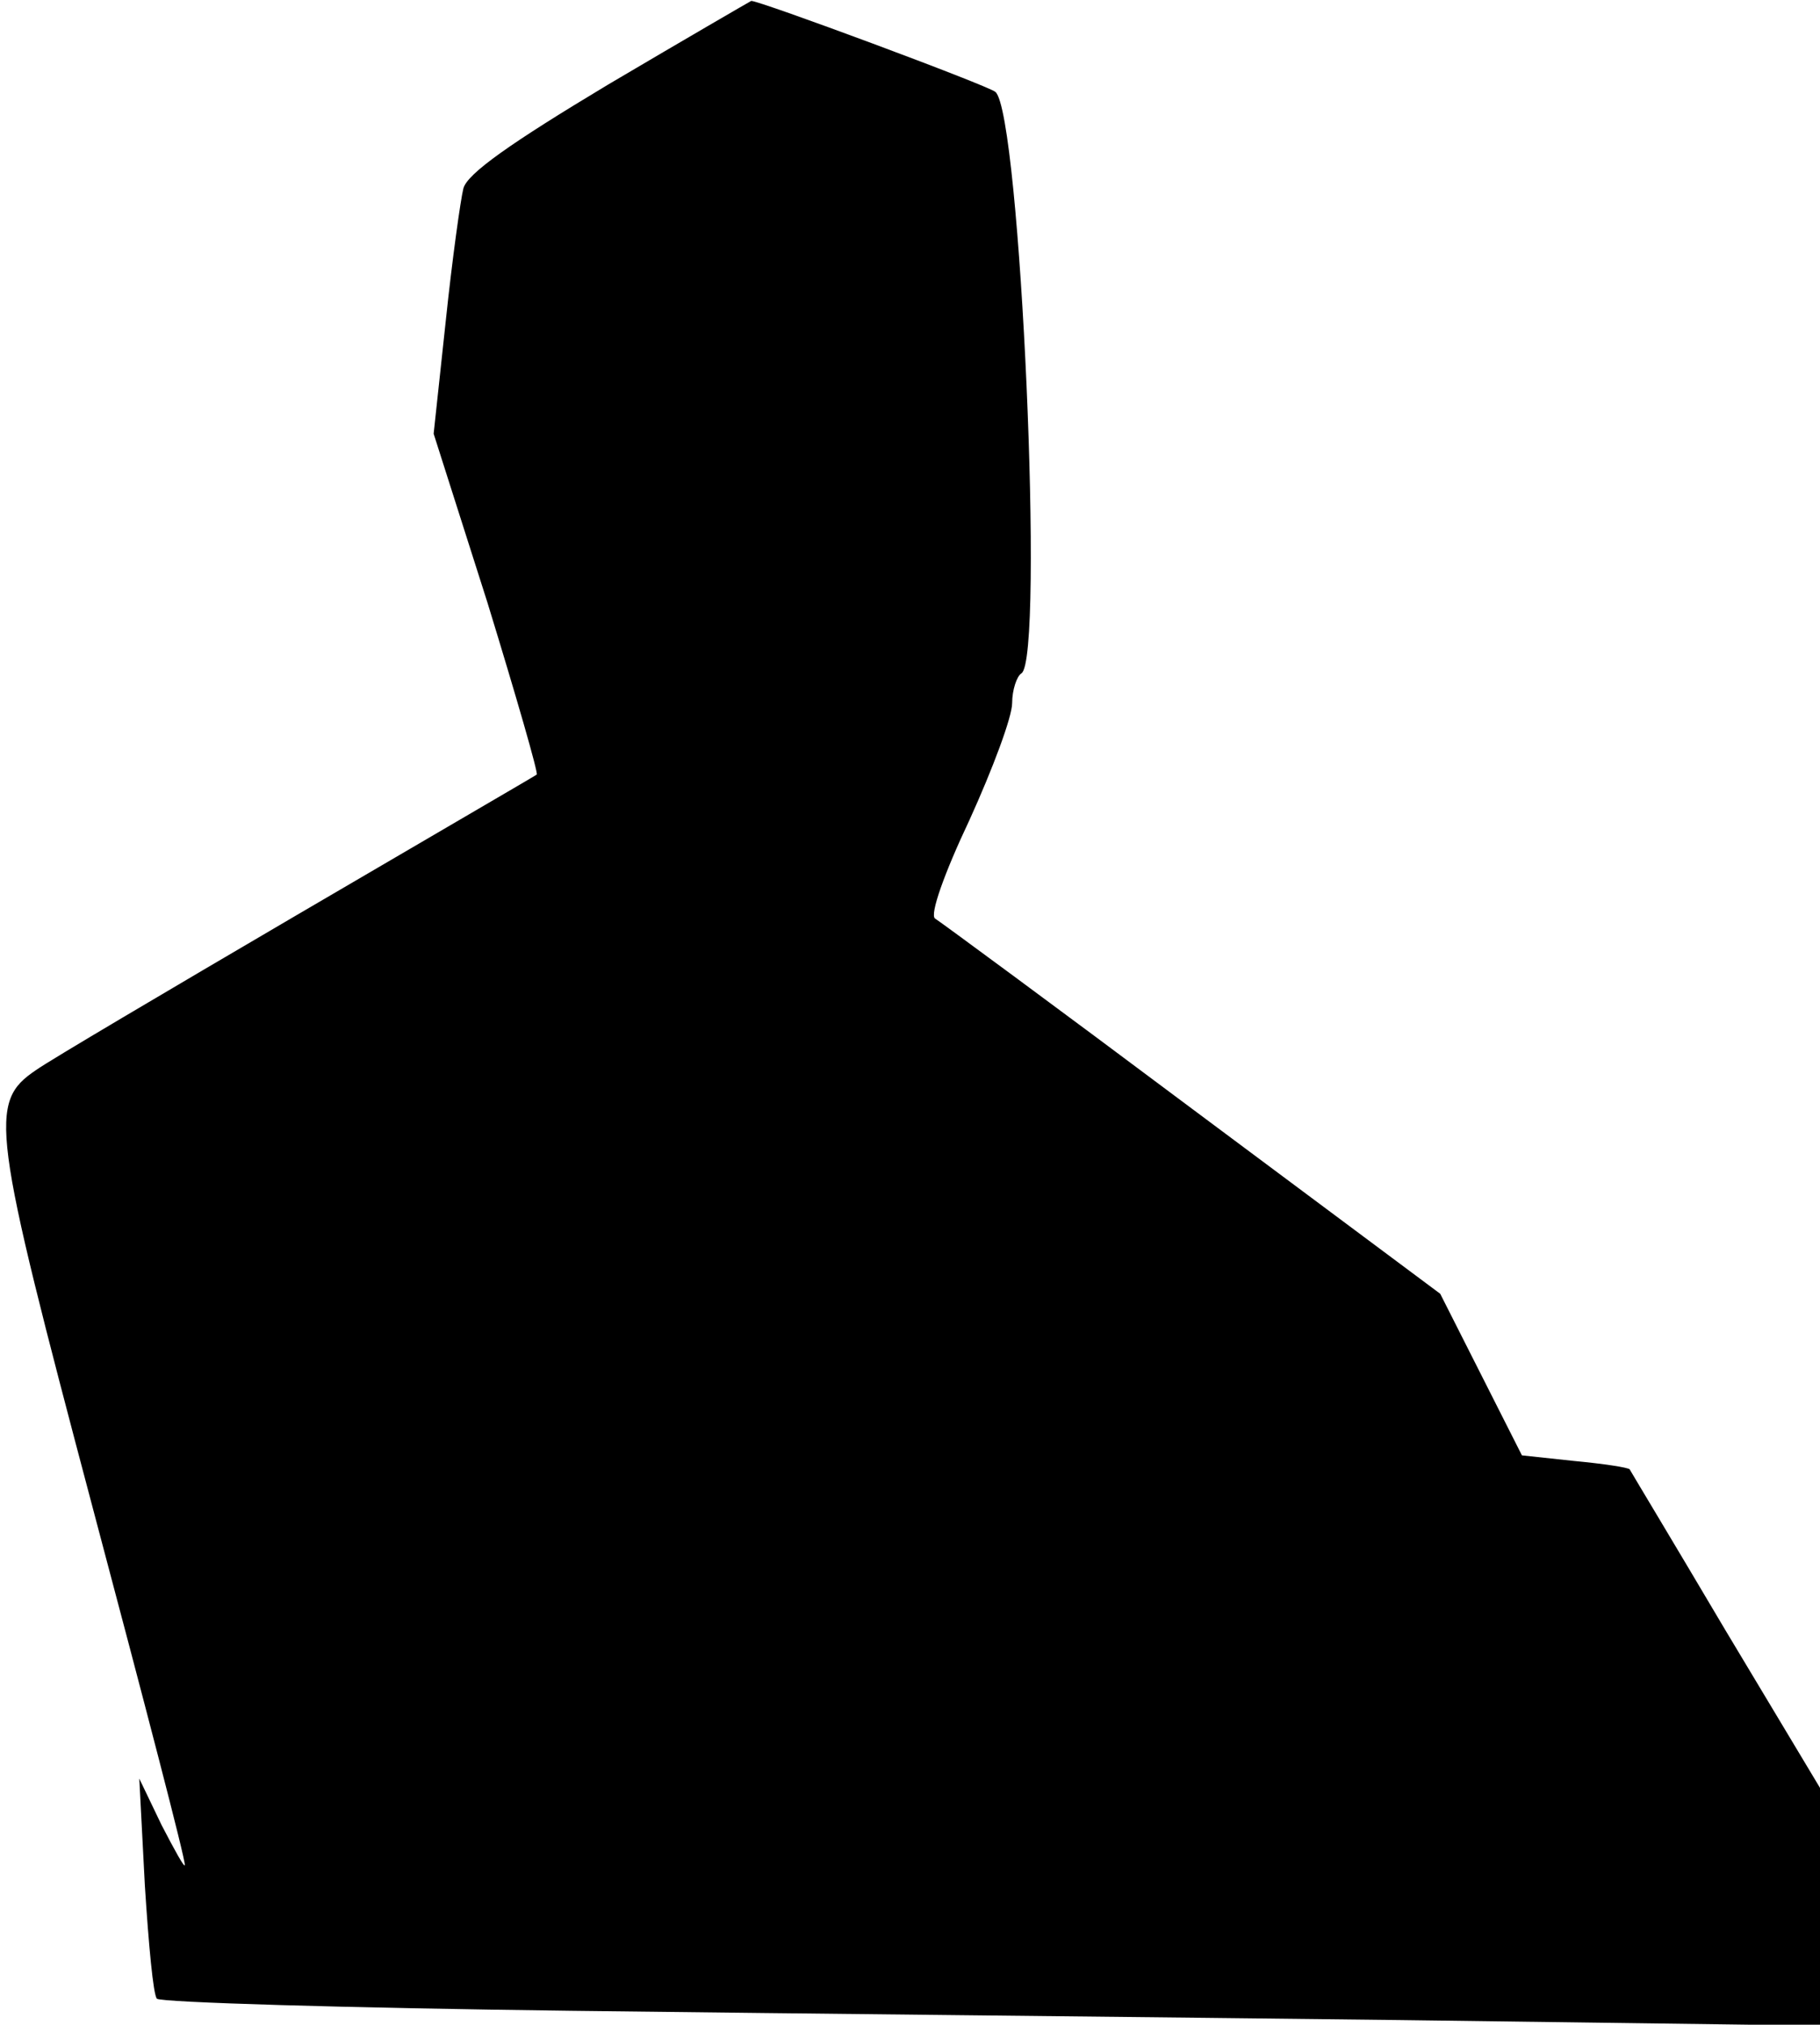 <?xml version="1.0" standalone="no"?>
<!DOCTYPE svg PUBLIC "-//W3C//DTD SVG 20010904//EN"
 "http://www.w3.org/TR/2001/REC-SVG-20010904/DTD/svg10.dtd">
<svg version="1.0" xmlns="http://www.w3.org/2000/svg"
 width="196pt" height="218pt" viewBox="0 0 196 218"
 preserveAspectRatio="xMidYMid meet">
<g transform="translate(0,218) scale(0.1,-0.1)"
fill="#000000" stroke="none">
<path fill="#000000" stroke="none" d="M655 2089 c-105 -63 -152 -96 -156
-112 -3 -12 -12 -76 -19 -143 l-13 -121 58 -182 c31 -101 55 -184 53 -185 -1
-1 -118 -69 -258 -151 -140 -82 -267 -157 -281 -167 -52 -35 -48 -61 61 -472
55 -207 100 -379 99 -384 0 -4 -11 16 -25 43 l-24 50 6 -115 c4 -63 9 -118 13
-122 4 -4 204 -10 446 -13 242 -3 644 -7 893 -10 l452 -6 0 128 0 128 -102
170 c-55 93 -102 171 -103 173 -2 2 -28 6 -60 9 l-56 6 -44 87 -44 87 -267
199 c-147 110 -272 202 -277 205 -6 4 10 49 37 106 25 55 46 111 46 126 0 14
5 29 10 32 25 16 -1 603 -28 626 -8 7 -256 99 -263 98 -2 -1 -71 -41 -154 -90z"/>
</g>
</svg>
